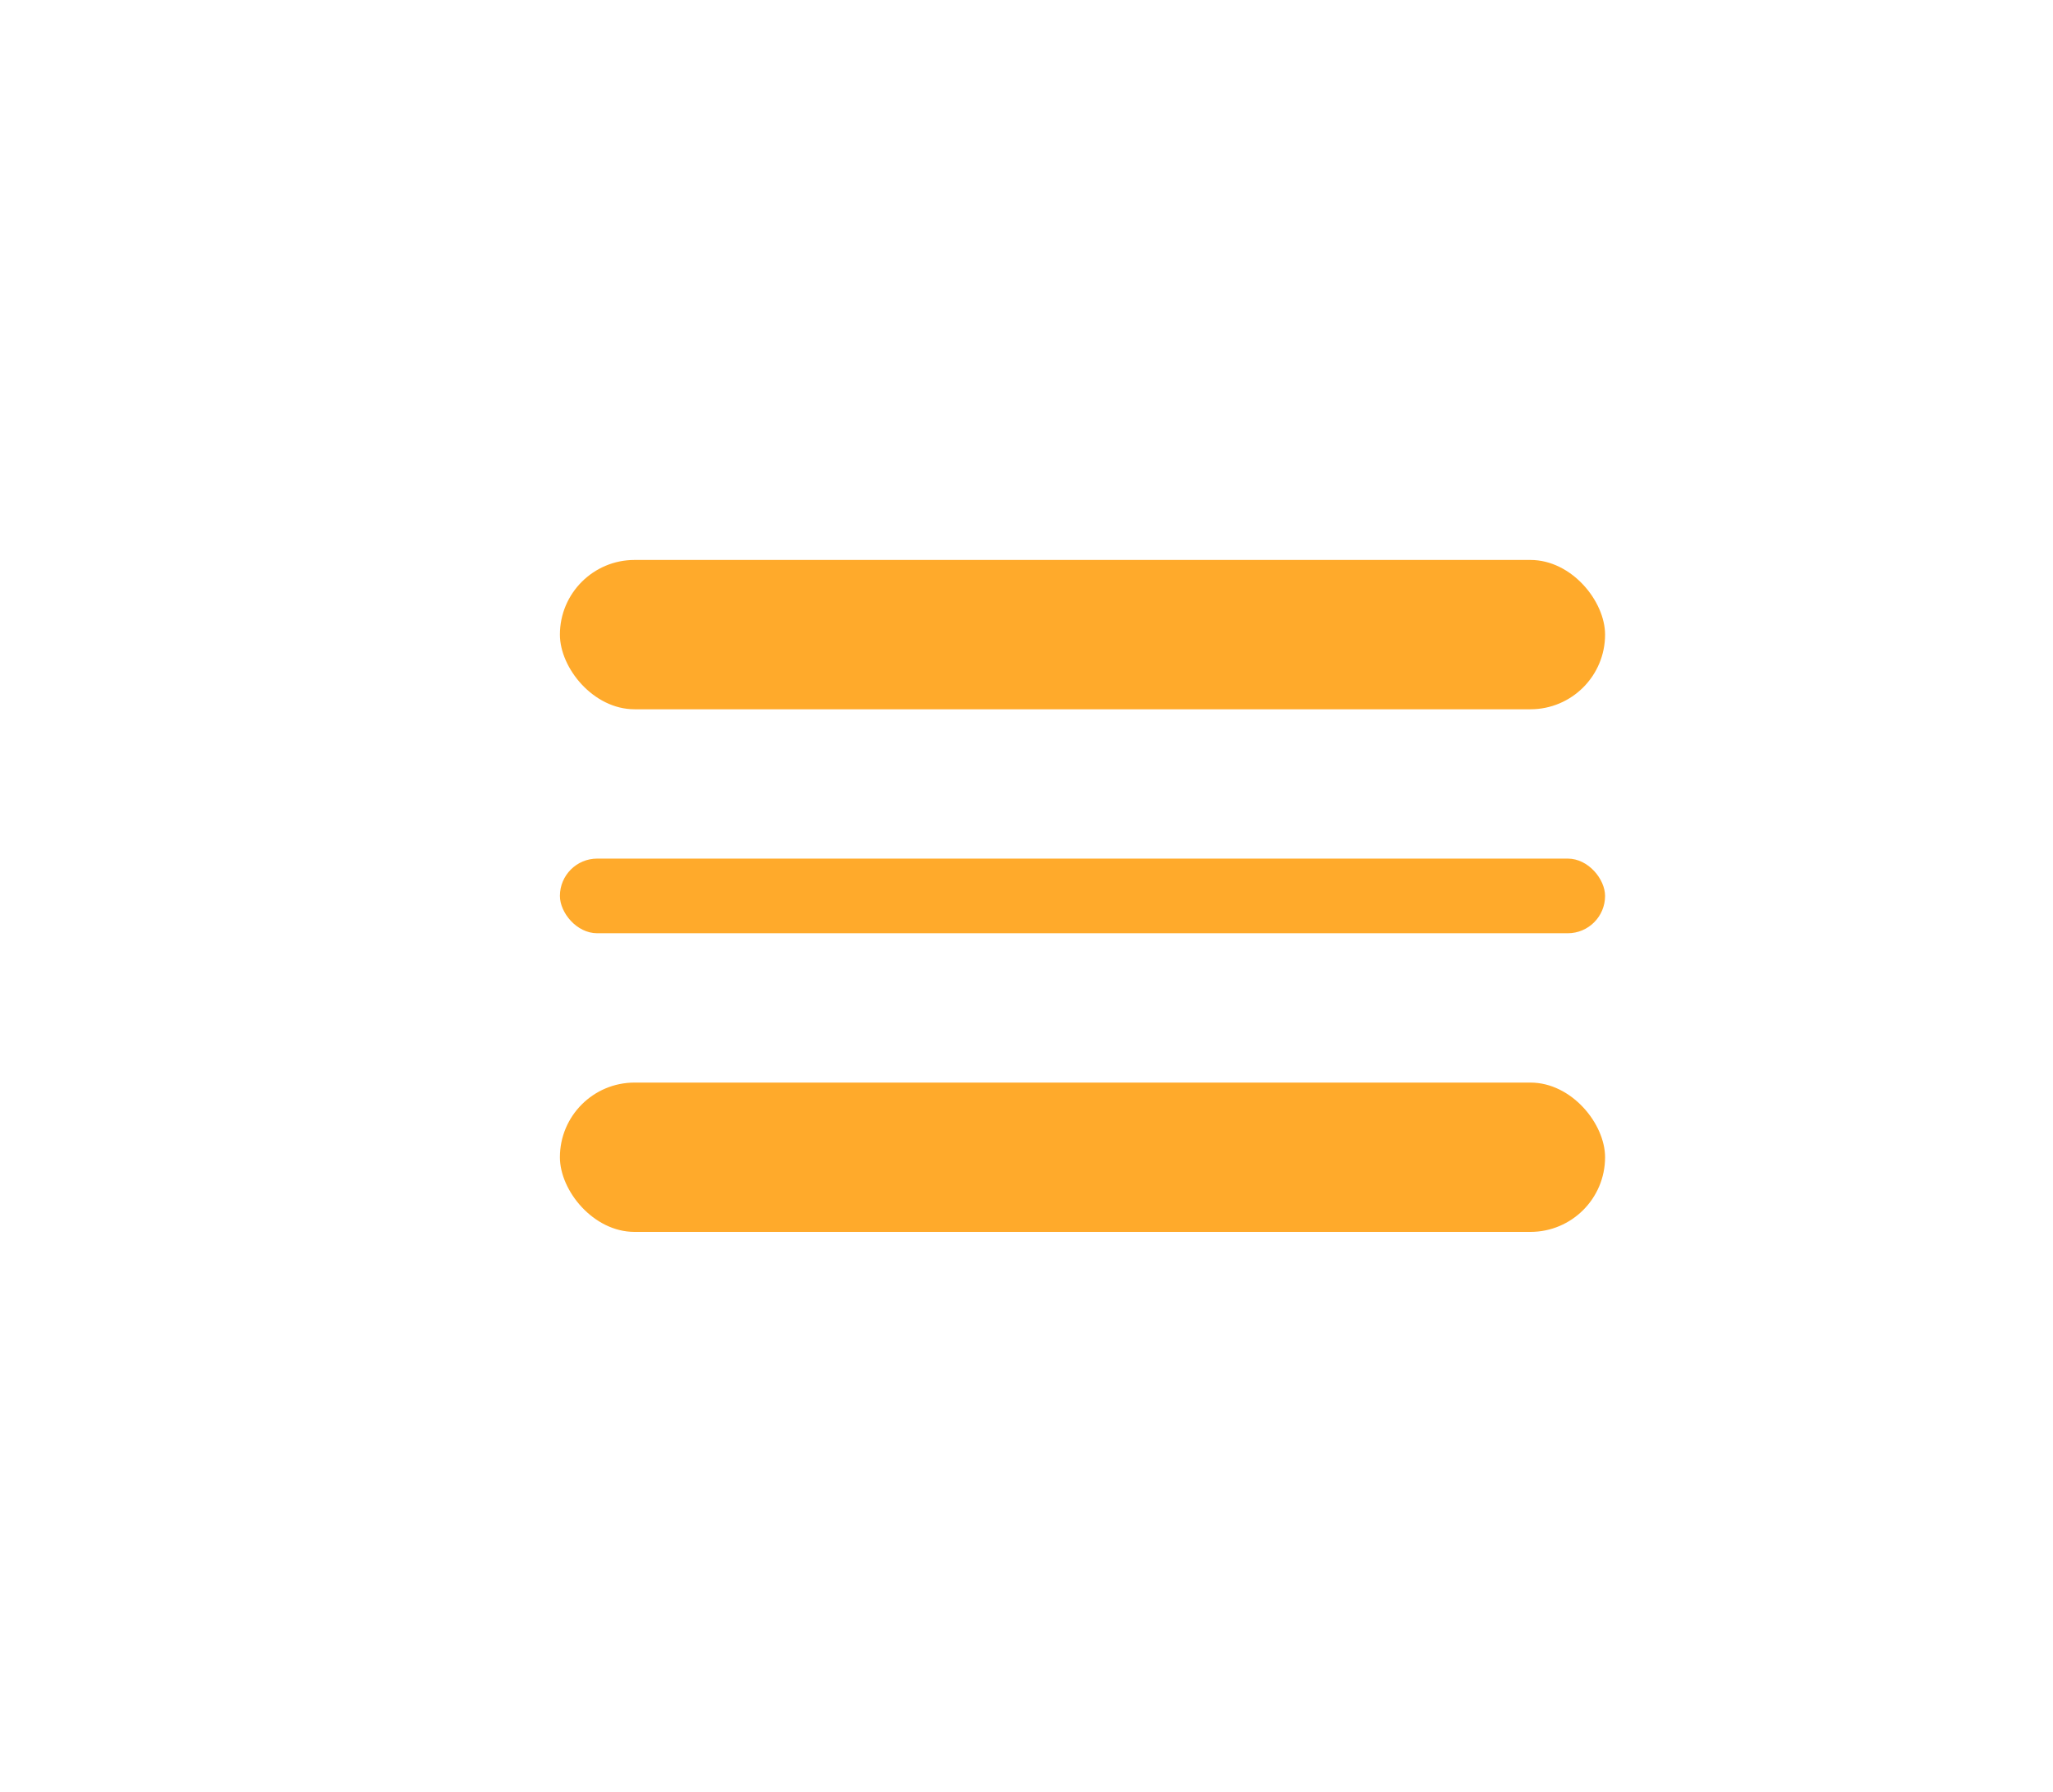 <svg width="55" height="48" viewBox="0 0 55 48" fill="none" xmlns="http://www.w3.org/2000/svg">
<rect x="15" y="15" width="28" height="4" rx="2" fill="#FFAA2B"/>
<rect x="15" y="23" width="28" height="2" rx="1" fill="#FFAA2B"/>
<rect x="15" y="29" width="28" height="4" rx="2" fill="#FFAA2B"/>
</svg>
